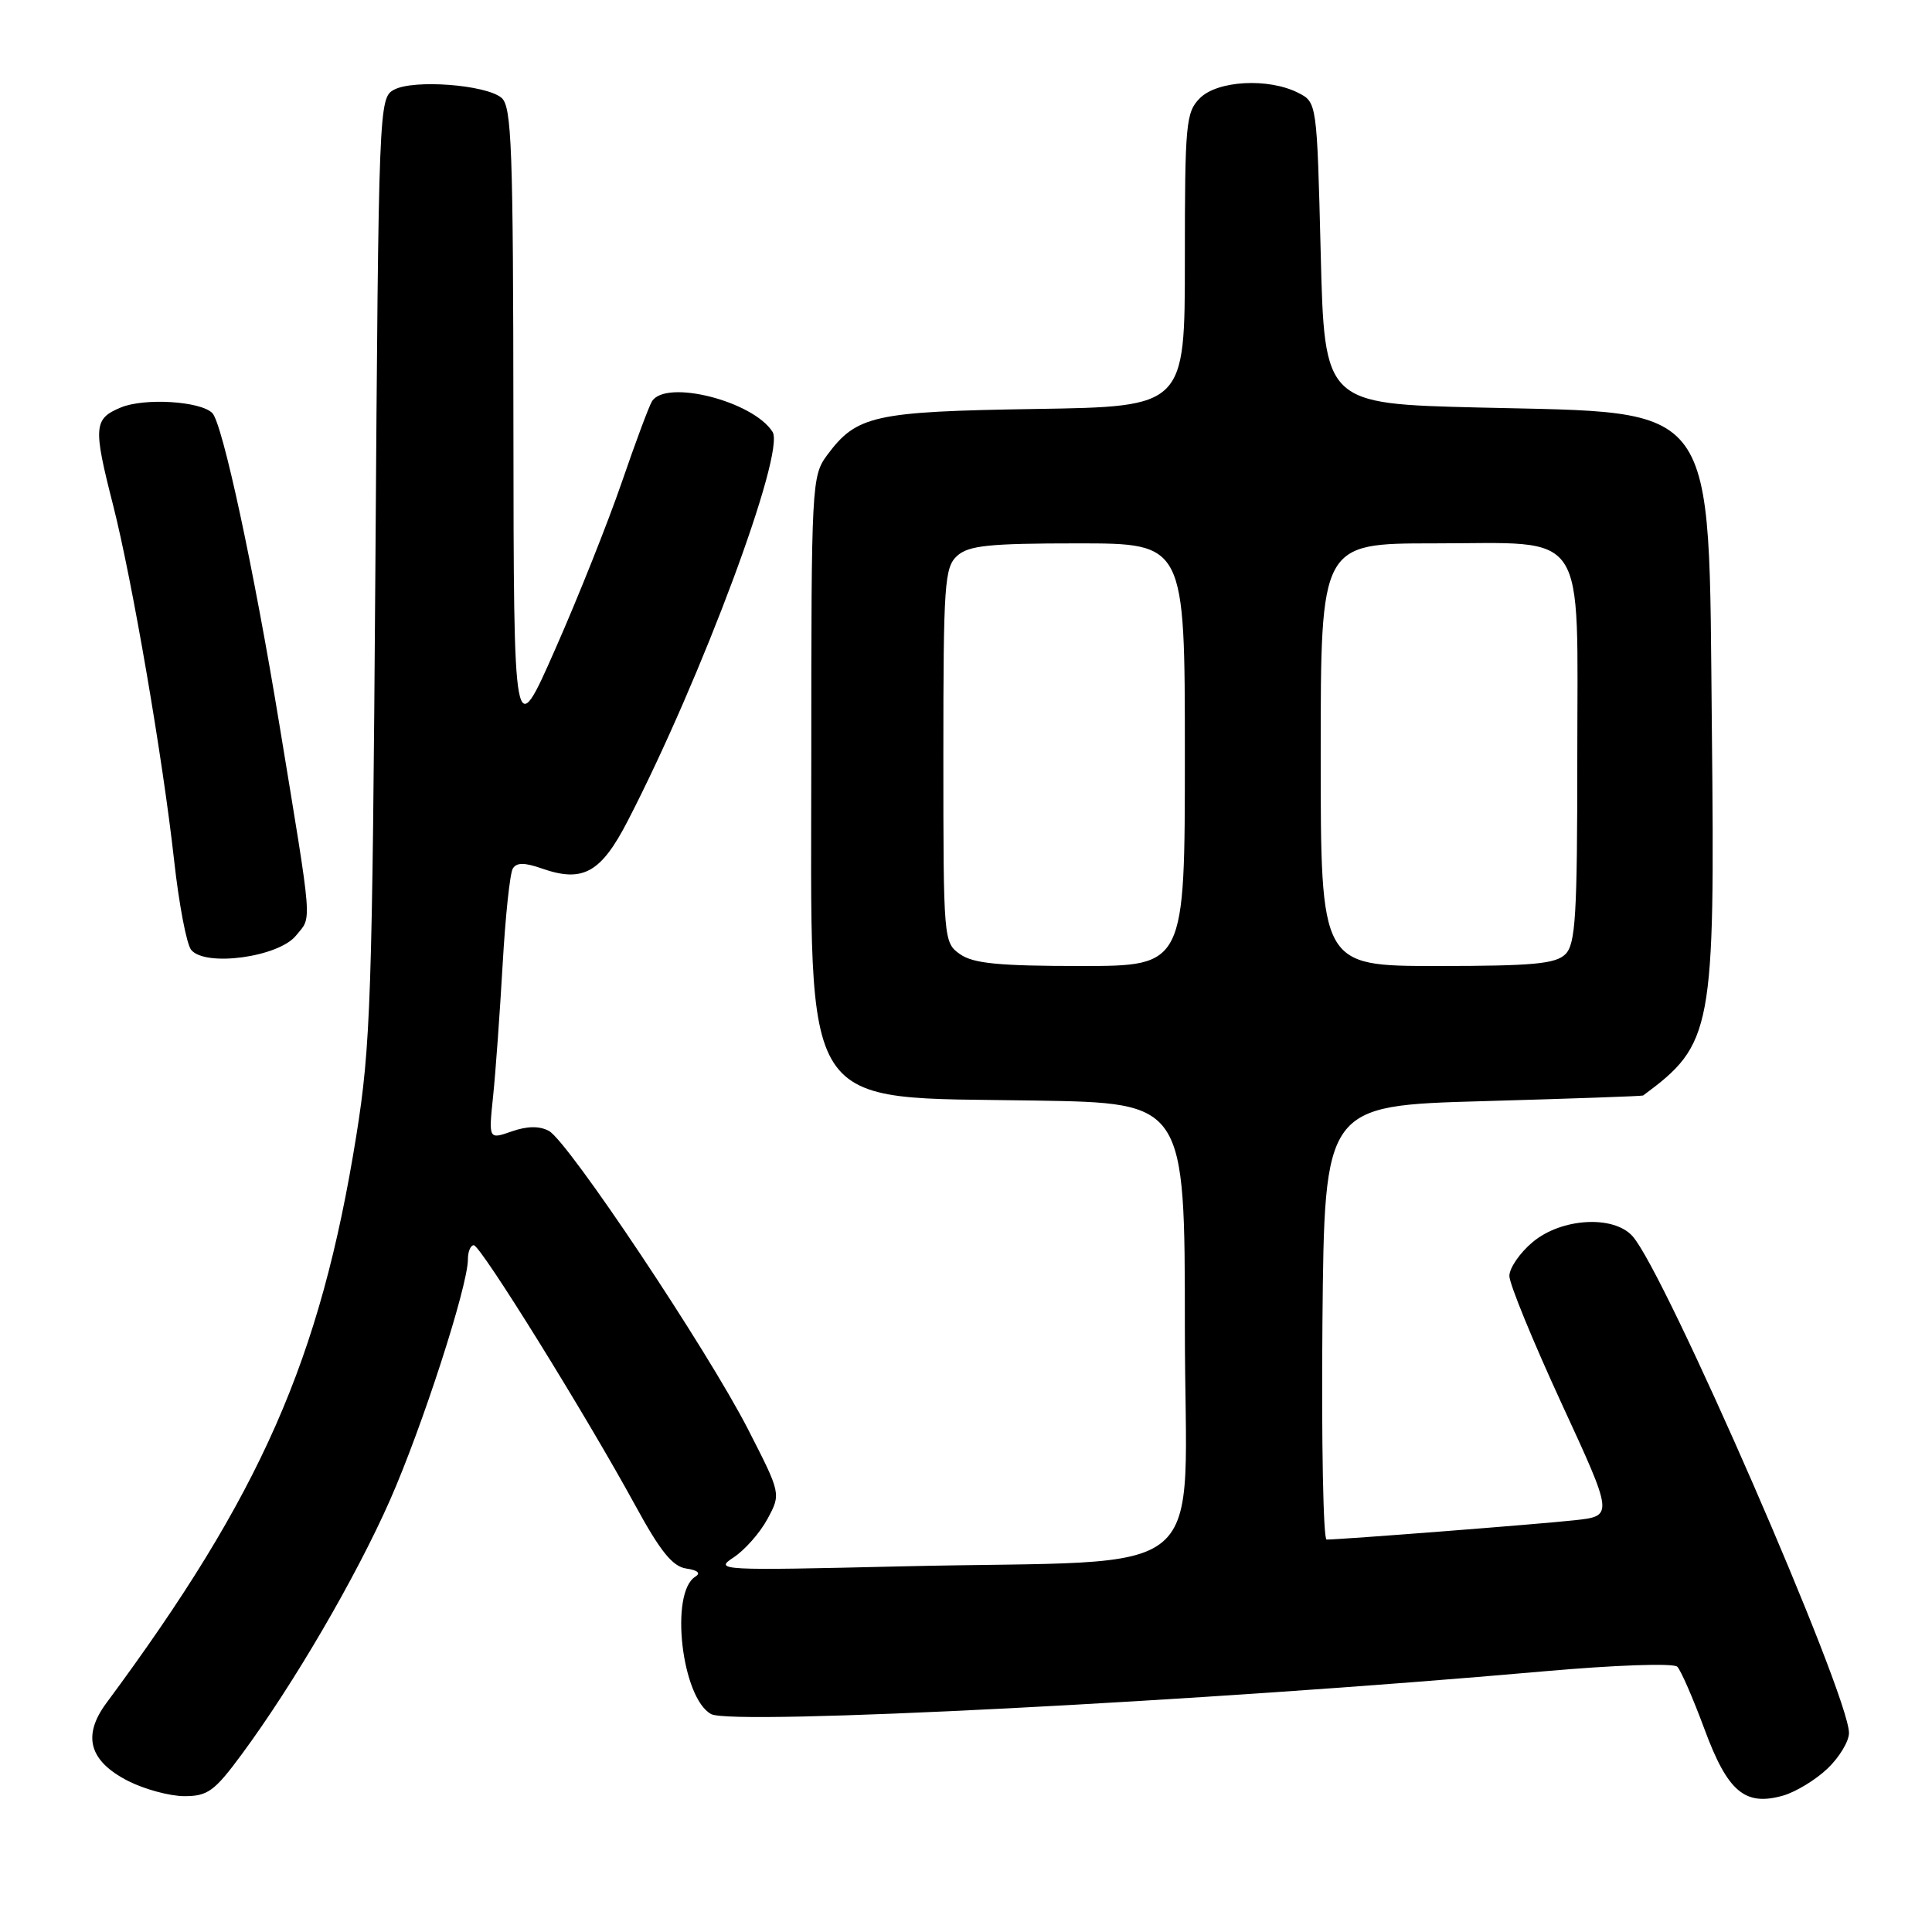 <?xml version="1.0" encoding="UTF-8" standalone="no"?>
<!DOCTYPE svg PUBLIC "-//W3C//DTD SVG 1.1//EN" "http://www.w3.org/Graphics/SVG/1.1/DTD/svg11.dtd" >
<svg xmlns="http://www.w3.org/2000/svg" xmlns:xlink="http://www.w3.org/1999/xlink" version="1.1" viewBox="0 0 256 256">
 <g >
 <path fill="currentColor"
d=" M 242.17 234.33 C 243.73 232.84 245.00 230.73 245.00 229.63 C 245.00 224.52 220.60 168.53 216.31 163.79 C 213.77 160.98 206.87 161.40 203.08 164.59 C 201.38 166.01 200.00 168.03 200.00 169.07 C 200.00 170.12 203.11 177.70 206.90 185.93 C 213.80 200.88 213.80 200.88 208.65 201.44 C 203.93 201.96 177.68 204.00 175.78 204.00 C 175.34 204.00 175.09 191.06 175.23 175.25 C 175.50 146.50 175.50 146.50 196.50 145.91 C 208.05 145.58 217.60 145.25 217.72 145.16 C 226.93 138.35 227.25 136.64 226.83 96.50 C 226.37 52.51 228.03 54.78 196.00 54.00 C 175.50 53.50 175.50 53.50 175.00 33.53 C 174.50 13.56 174.50 13.56 172.00 12.29 C 168.06 10.30 161.33 10.67 159.00 13.00 C 157.14 14.86 157.00 16.33 157.00 34.44 C 157.00 53.88 157.00 53.88 137.25 54.19 C 115.78 54.53 113.51 55.03 109.59 60.32 C 107.56 63.07 107.50 64.19 107.50 100.00 C 107.50 148.33 105.53 145.30 137.25 145.83 C 157.00 146.15 157.00 146.15 157.00 175.94 C 157.00 210.45 161.60 206.57 119.50 207.55 C 95.34 208.12 94.59 208.08 97.20 206.37 C 98.69 205.39 100.71 203.10 101.70 201.26 C 103.49 197.93 103.49 197.93 99.12 189.39 C 93.72 178.85 75.28 151.22 72.73 149.85 C 71.47 149.18 69.86 149.20 67.80 149.92 C 64.74 150.99 64.74 150.99 65.34 145.24 C 65.67 142.08 66.23 134.26 66.60 127.85 C 66.96 121.44 67.57 115.70 67.95 115.09 C 68.45 114.27 69.49 114.27 71.83 115.09 C 77.25 116.98 79.64 115.65 83.20 108.73 C 92.98 89.79 104.08 59.94 102.37 57.23 C 99.80 53.15 88.22 50.21 86.39 53.18 C 85.99 53.82 84.19 58.66 82.38 63.93 C 80.57 69.19 76.62 79.12 73.58 86.00 C 68.07 98.50 68.07 98.50 68.03 56.37 C 68.00 19.44 67.81 14.09 66.44 12.95 C 64.35 11.22 54.81 10.50 52.23 11.88 C 50.20 12.96 50.17 13.68 49.74 75.24 C 49.33 132.25 49.12 138.60 47.21 150.50 C 42.45 180.15 34.56 198.05 14.09 225.67 C 10.88 230.01 11.81 233.35 16.98 235.99 C 19.15 237.09 22.50 238.00 24.43 238.00 C 27.52 238.00 28.42 237.35 32.02 232.47 C 38.89 223.17 47.16 209.00 51.66 198.81 C 55.94 189.12 62.00 170.41 62.00 166.87 C 62.00 165.84 62.35 165.00 62.78 165.00 C 63.68 165.00 77.66 187.53 84.19 199.50 C 87.51 205.59 89.13 207.58 90.94 207.84 C 92.46 208.06 92.89 208.45 92.13 208.92 C 88.71 211.04 90.33 225.04 94.24 227.13 C 97.09 228.65 159.40 225.46 204.44 221.47 C 214.05 220.62 221.75 220.35 222.25 220.85 C 222.72 221.32 224.34 225.04 225.84 229.09 C 228.92 237.43 231.21 239.37 236.29 237.92 C 237.97 237.43 240.62 235.82 242.17 234.33 Z  M 39.22 123.97 C 41.35 121.34 41.51 123.33 37.02 96.00 C 33.63 75.34 29.48 56.08 28.13 54.73 C 26.55 53.15 19.14 52.70 16.02 53.99 C 12.41 55.49 12.33 56.53 14.98 66.91 C 17.51 76.84 21.58 100.52 23.07 114.00 C 23.71 119.78 24.72 125.11 25.33 125.86 C 27.18 128.15 36.91 126.83 39.22 123.97 Z  M 127.22 126.44 C 125.03 124.91 125.00 124.58 125.00 100.10 C 125.00 77.35 125.15 75.17 126.83 73.65 C 128.35 72.28 131.05 72.00 142.83 72.00 C 157.00 72.00 157.00 72.00 157.00 100.00 C 157.00 128.00 157.00 128.00 143.22 128.00 C 132.37 128.00 128.97 127.67 127.22 126.44 Z  M 175.00 100.00 C 175.00 72.00 175.00 72.00 190.00 72.00 C 210.64 72.00 209.00 69.54 209.00 100.43 C 209.00 121.30 208.77 125.09 207.43 126.43 C 206.14 127.72 203.12 128.00 190.43 128.00 C 175.00 128.00 175.00 128.00 175.00 100.00 Z "/>
</g>
</svg>